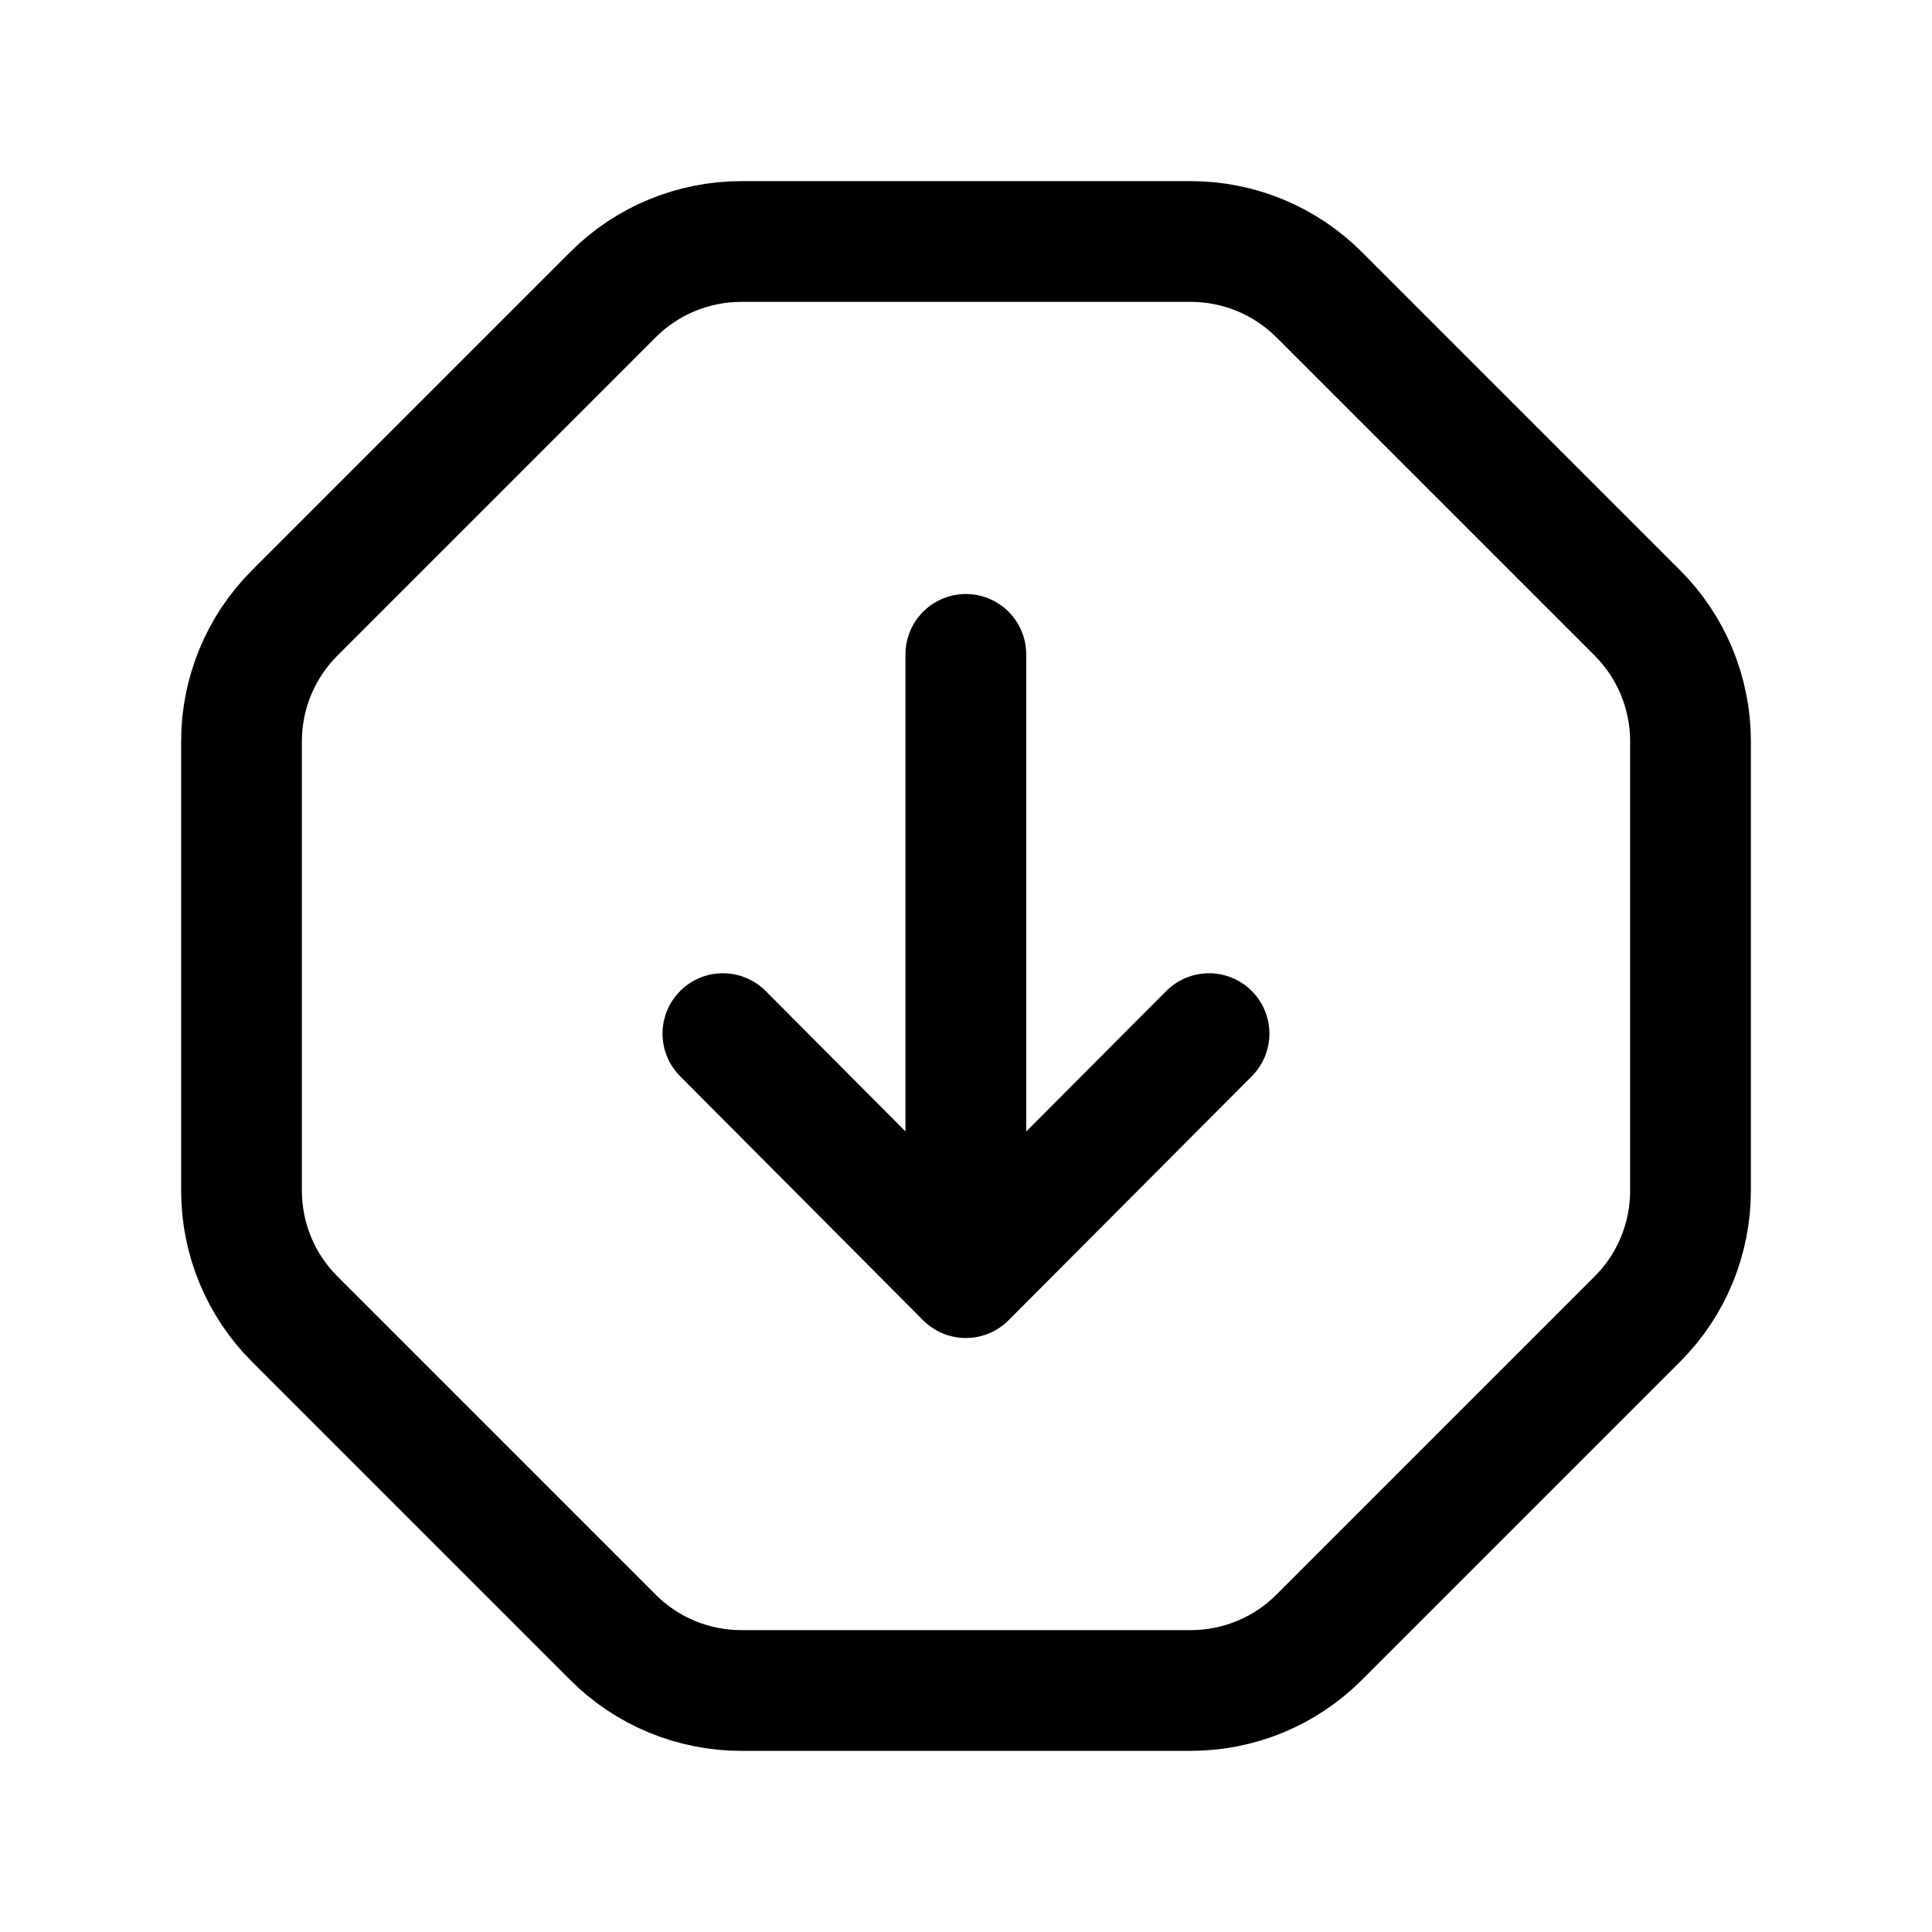 <svg width="24" height="24" viewBox="0 0 24 24" fill="none" xmlns="http://www.w3.org/2000/svg">
<path d="M11.998 15.871V8.129M11.998 15.871L15.019 12.84M11.998 15.871L8.98 12.84" stroke="black" stroke-width="1.5" stroke-linecap="round" stroke-linejoin="round"/>
<path fill-rule="evenodd" clip-rule="evenodd" d="M9.21 3H14.791C15.39 3 15.964 3.237 16.388 3.662L20.339 7.613C20.763 8.036 21 8.61 21 9.21V14.79C21 15.39 20.763 15.964 20.339 16.387L16.388 20.338C15.964 20.763 15.39 21 14.791 21H9.21C8.611 21 8.036 20.763 7.613 20.338L3.662 16.387C3.238 15.964 3 15.39 3 14.79V9.21C3 8.61 3.238 8.036 3.662 7.613L7.613 3.662C8.036 3.237 8.611 3 9.21 3Z" stroke="black" stroke-width="1.5" stroke-linecap="round" stroke-linejoin="round"/>
</svg>